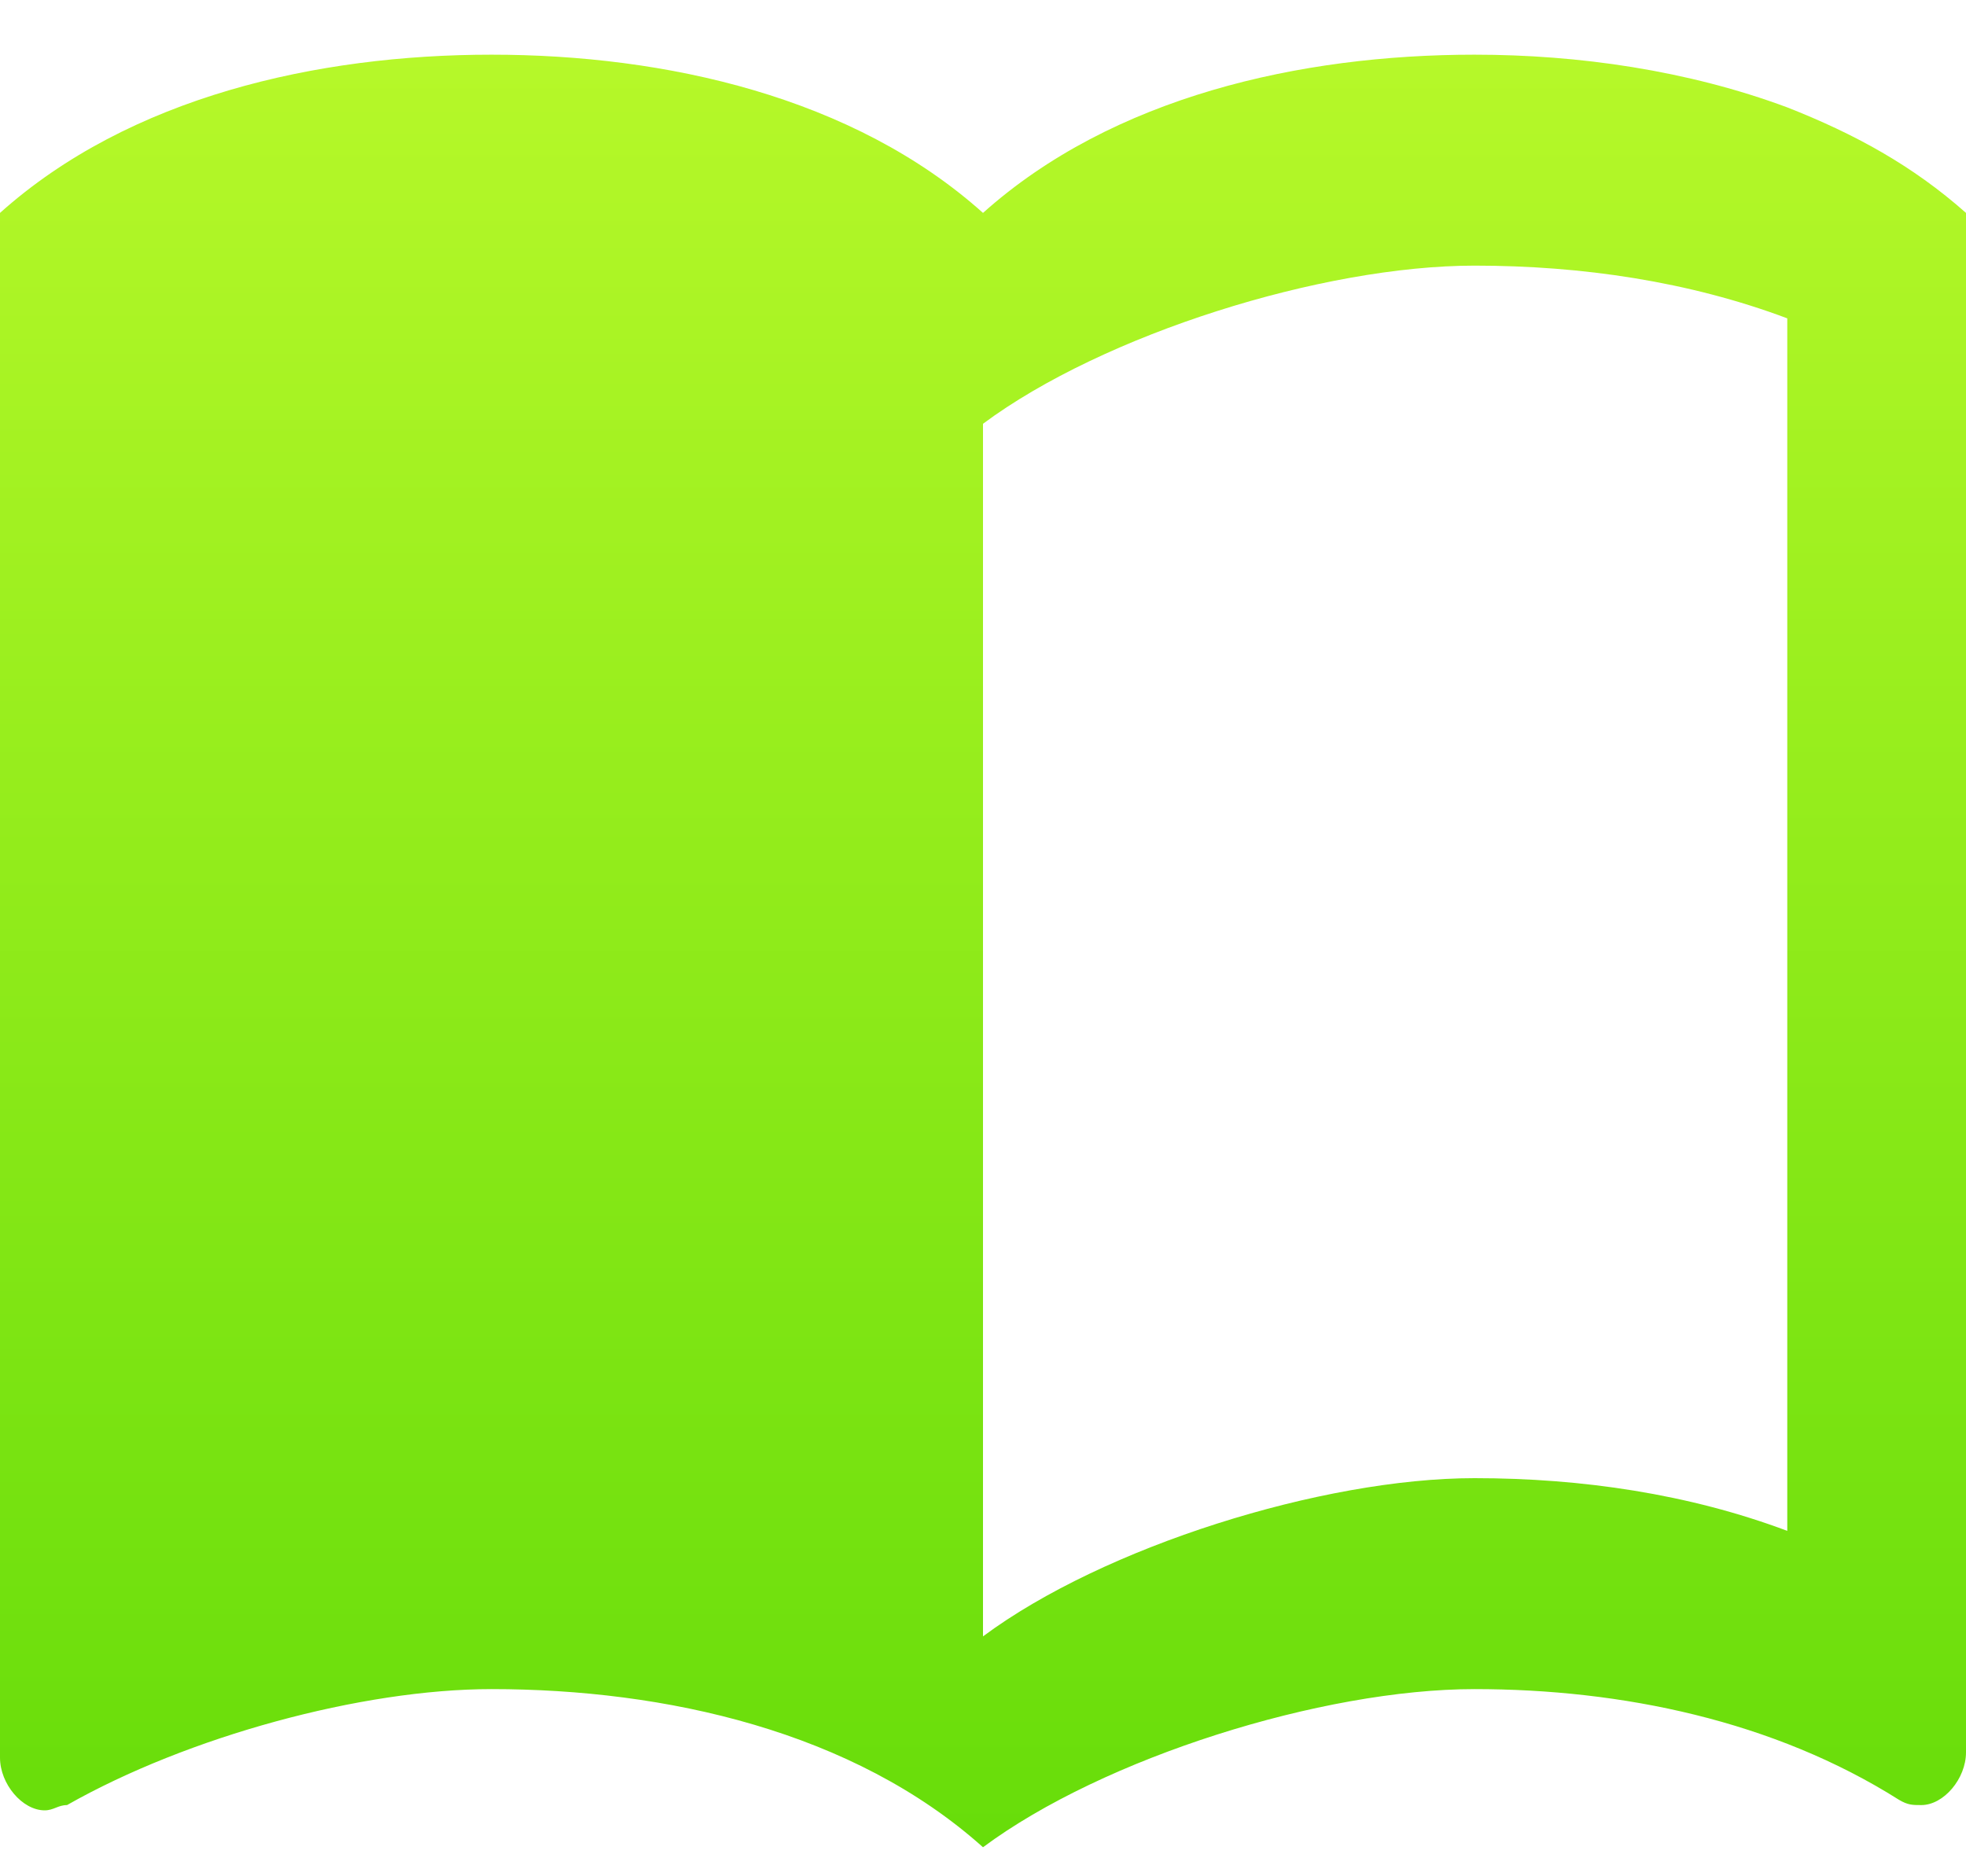 <svg width="22" height="21" viewBox="0 0 22 21" fill="none" xmlns="http://www.w3.org/2000/svg">
<path d="M20 1.202C18.89 0.789 17.67 0.612 16.5 0.612C14.55 0.612 12.45 1.084 11 2.383C9.55 1.084 7.45 0.612 5.5 0.612C3.55 0.612 1.45 1.084 0 2.383V19.672C0 19.967 0.25 20.262 0.5 20.262C0.6 20.262 0.65 20.203 0.75 20.203C2.1 19.436 4.05 18.905 5.5 18.905C7.45 18.905 9.55 19.377 11 20.675C12.35 19.672 14.8 18.905 16.5 18.905C18.15 18.905 19.85 19.259 21.25 20.144C21.35 20.203 21.4 20.203 21.5 20.203C21.75 20.203 22 19.908 22 19.613V2.383C21.4 1.851 20.75 1.497 20 1.202ZM20 17.134C18.9 16.721 17.7 16.544 16.5 16.544C14.8 16.544 12.35 17.311 11 18.315V4.743C12.35 3.74 14.8 2.973 16.5 2.973C17.7 2.973 18.9 3.15 20 3.563V17.134Z" fill="url(#paint0_linear_25_21)"/>
<defs>
<linearGradient id="paint0_linear_25_21" x1="11" y1="20.675" x2="11" y2="0.612" gradientUnits="userSpaceOnUse">
<stop stop-color="#67DD0A"/>
<stop offset="1" stop-color="#B6F829"/>
</linearGradient>
</defs>
</svg>
